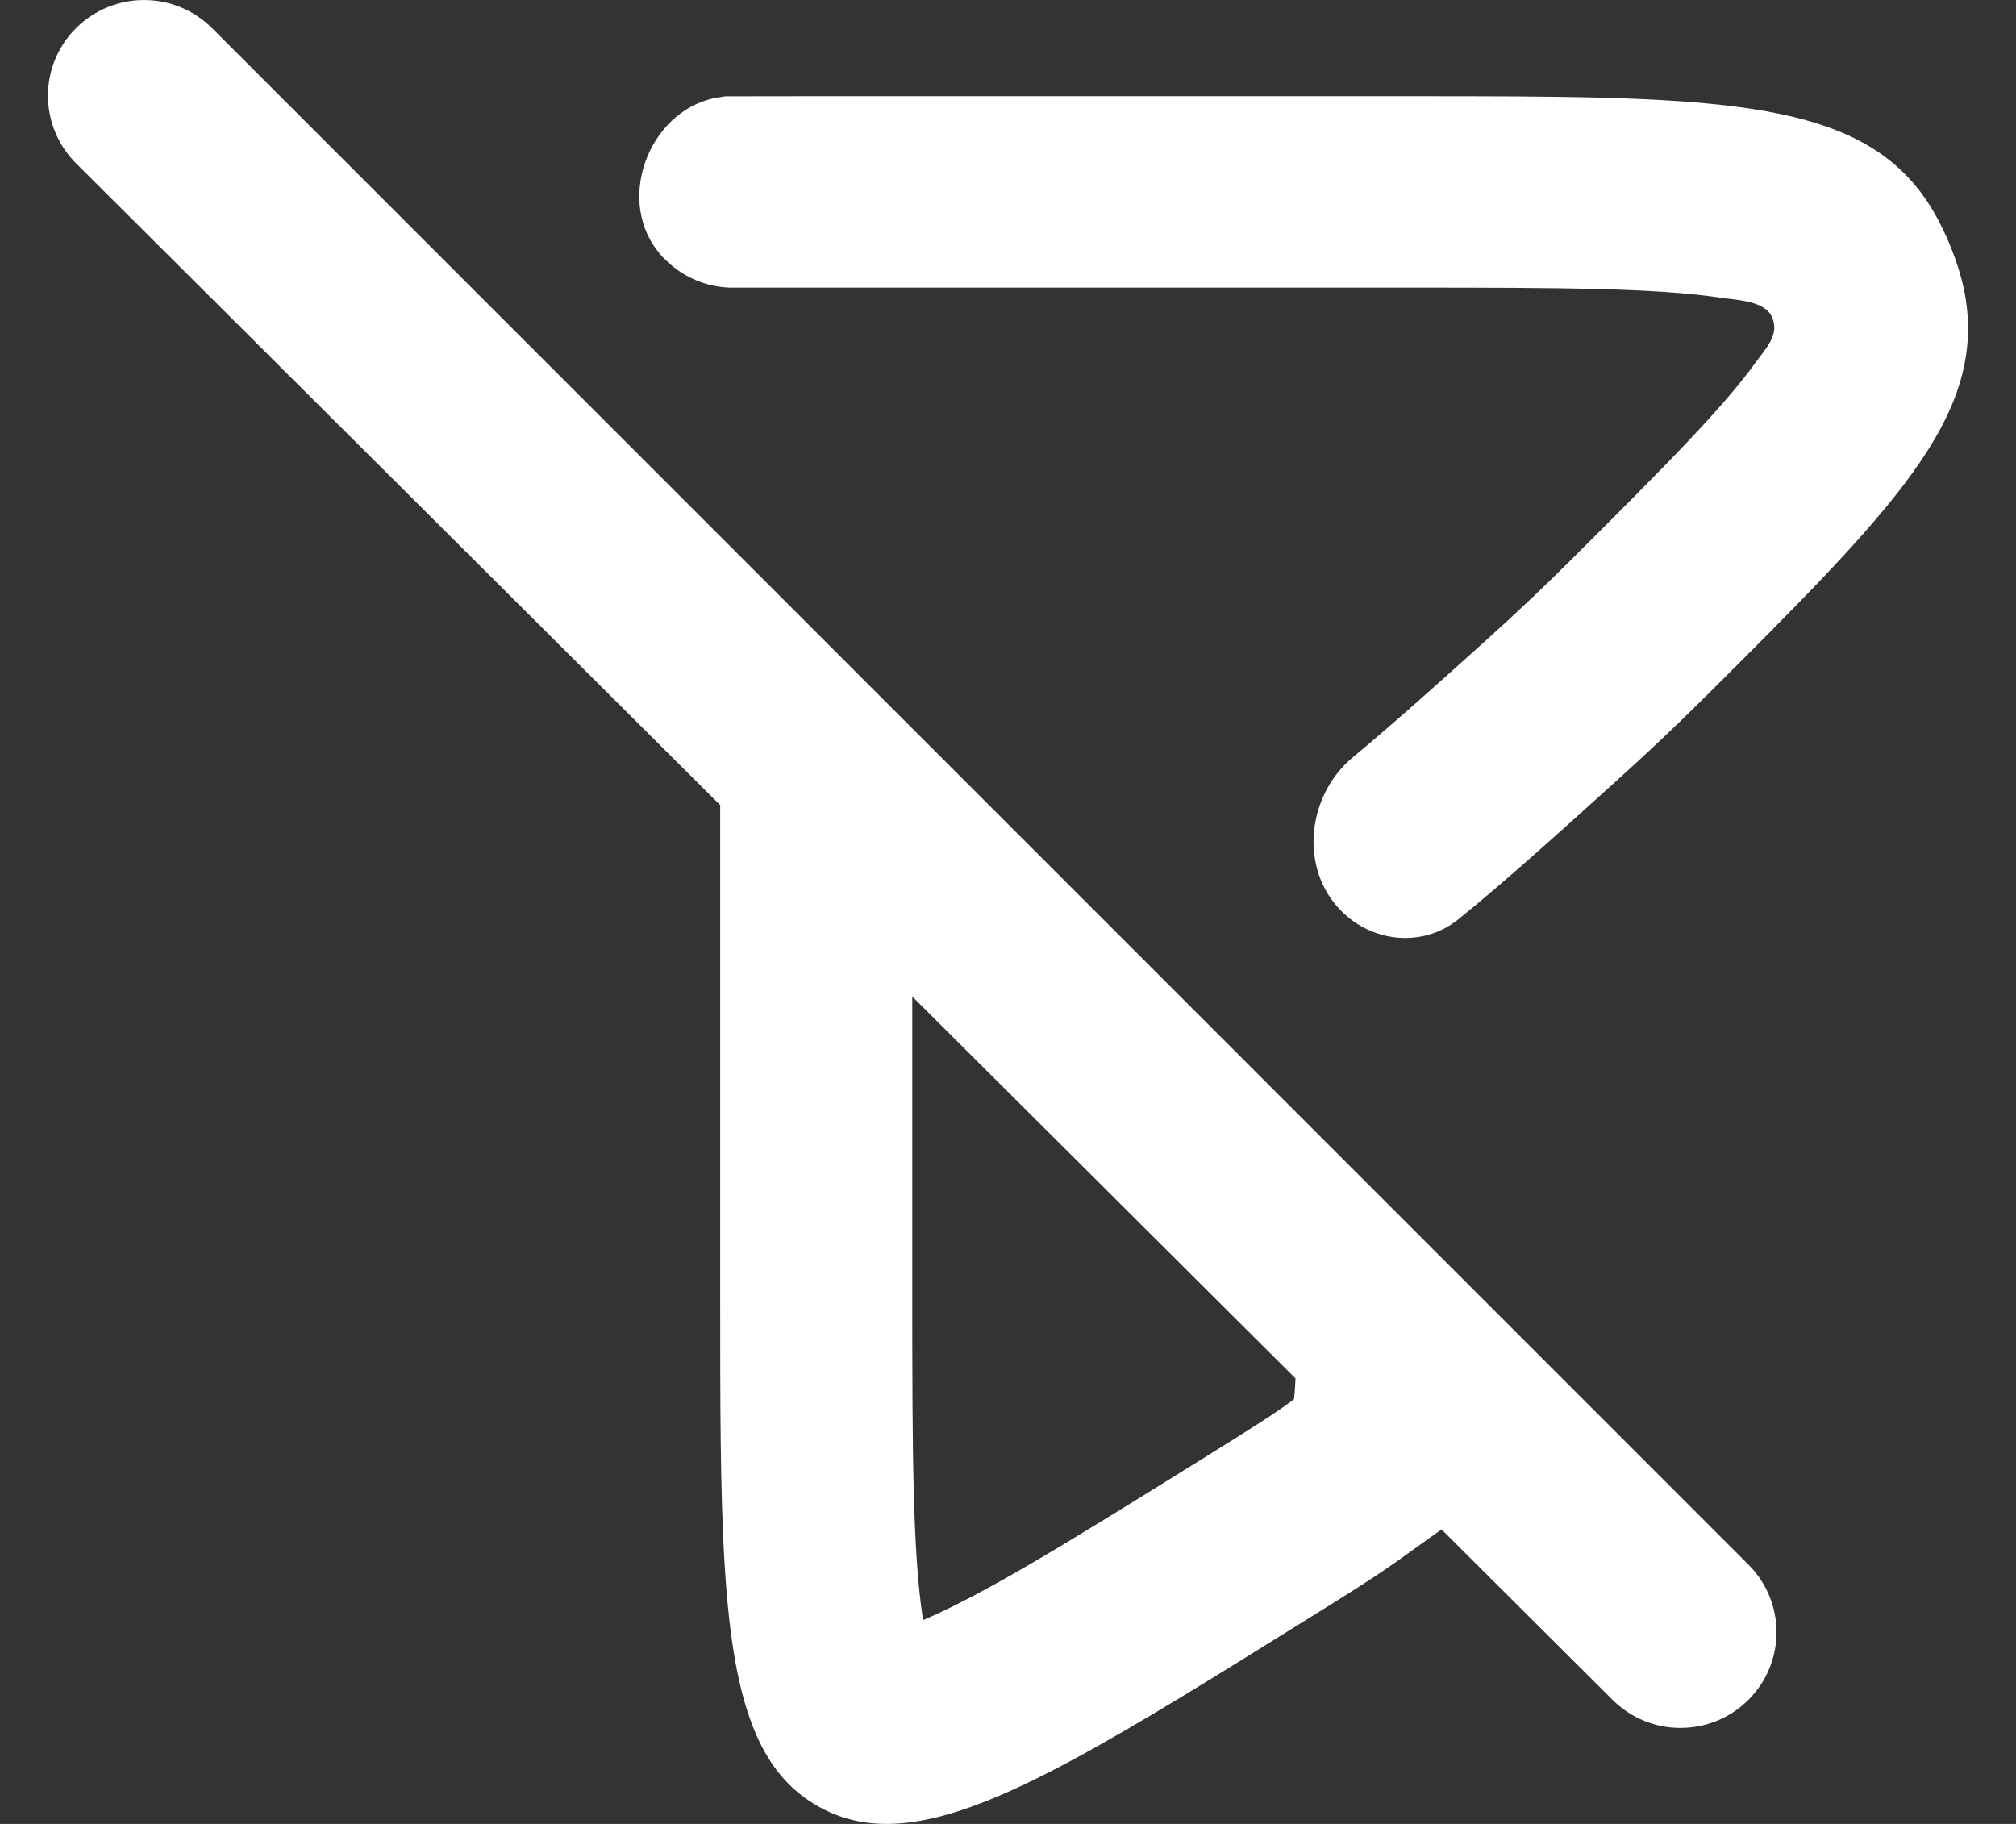 <svg width="21" height="19" viewBox="0 0 21 19" fill="none" xmlns="http://www.w3.org/2000/svg">
<rect x="0" y="0" width="21" height="19" fill="#333333" stroke="none"/>
<path fill-rule="evenodd" clip-rule="evenodd" d="M0.793 0.292C1.184 -0.097 1.817 -0.097 2.208 0.292L18.212 16.298C18.603 16.688 18.603 17.319 18.212 17.708C18.016 17.904 17.758 18.001 17.5 18C17.246 17.999 16.992 17.901 16.798 17.708L15.016 15.932C15.016 15.932 14.742 16.129 14.552 16.264C14.31 16.436 14.007 16.625 13.624 16.863C11.691 18.067 10.449 18.841 9.521 18.978C9.149 19.033 8.828 18.986 8.533 18.823C8.238 18.66 8.027 18.413 7.877 18.07C7.502 17.213 7.502 15.754 7.502 13.484V8.387L0.793 1.702C0.402 1.312 0.402 0.681 0.793 0.292ZM9.503 10.381L13.495 14.359C13.492 14.437 13.487 14.504 13.481 14.564L13.48 14.574L13.472 14.581C13.304 14.709 13.055 14.867 12.563 15.173C11.152 16.052 10.287 16.585 9.65 16.862L9.615 16.876L9.61 16.84C9.508 16.155 9.503 15.141 9.503 13.484V10.381Z" fill="white"/>
<path d="M7.688 2.996C7.899 2.996 8.125 2.996 8.368 2.996L14.692 2.996C16.288 2.996 17.255 3.001 17.93 3.102C17.953 3.106 17.979 3.109 18.008 3.112C18.169 3.131 18.398 3.157 18.46 3.306C18.524 3.46 18.438 3.576 18.343 3.702C18.328 3.722 18.312 3.742 18.297 3.763C17.958 4.236 17.377 4.824 16.359 5.838C16.082 6.114 15.796 6.385 15.504 6.648C14.932 7.165 14.475 7.571 14.092 7.889C13.611 8.29 13.531 9.05 13.975 9.493C14.306 9.823 14.828 9.87 15.192 9.576C15.685 9.176 16.22 8.693 16.848 8.125C17.161 7.842 17.472 7.549 17.774 7.248C19.708 5.32 20.676 4.356 20.474 3.1C20.418 2.755 20.236 2.316 20.03 2.033C19.281 1.002 17.752 1.002 14.692 1.002H8.368C8.079 1.002 7.806 1.002 7.549 1.003C7.544 1.003 7.545 1.003 7.545 1.003C7.548 1.004 7.555 1.005 7.512 1.01C6.792 1.101 6.403 2.043 6.849 2.613C6.887 2.661 6.891 2.665 6.898 2.673C6.929 2.703 6.945 2.719 6.96 2.733C7.136 2.894 7.36 2.987 7.599 2.996C7.62 2.996 7.643 2.996 7.688 2.996Z" fill="white"/>
</svg>
